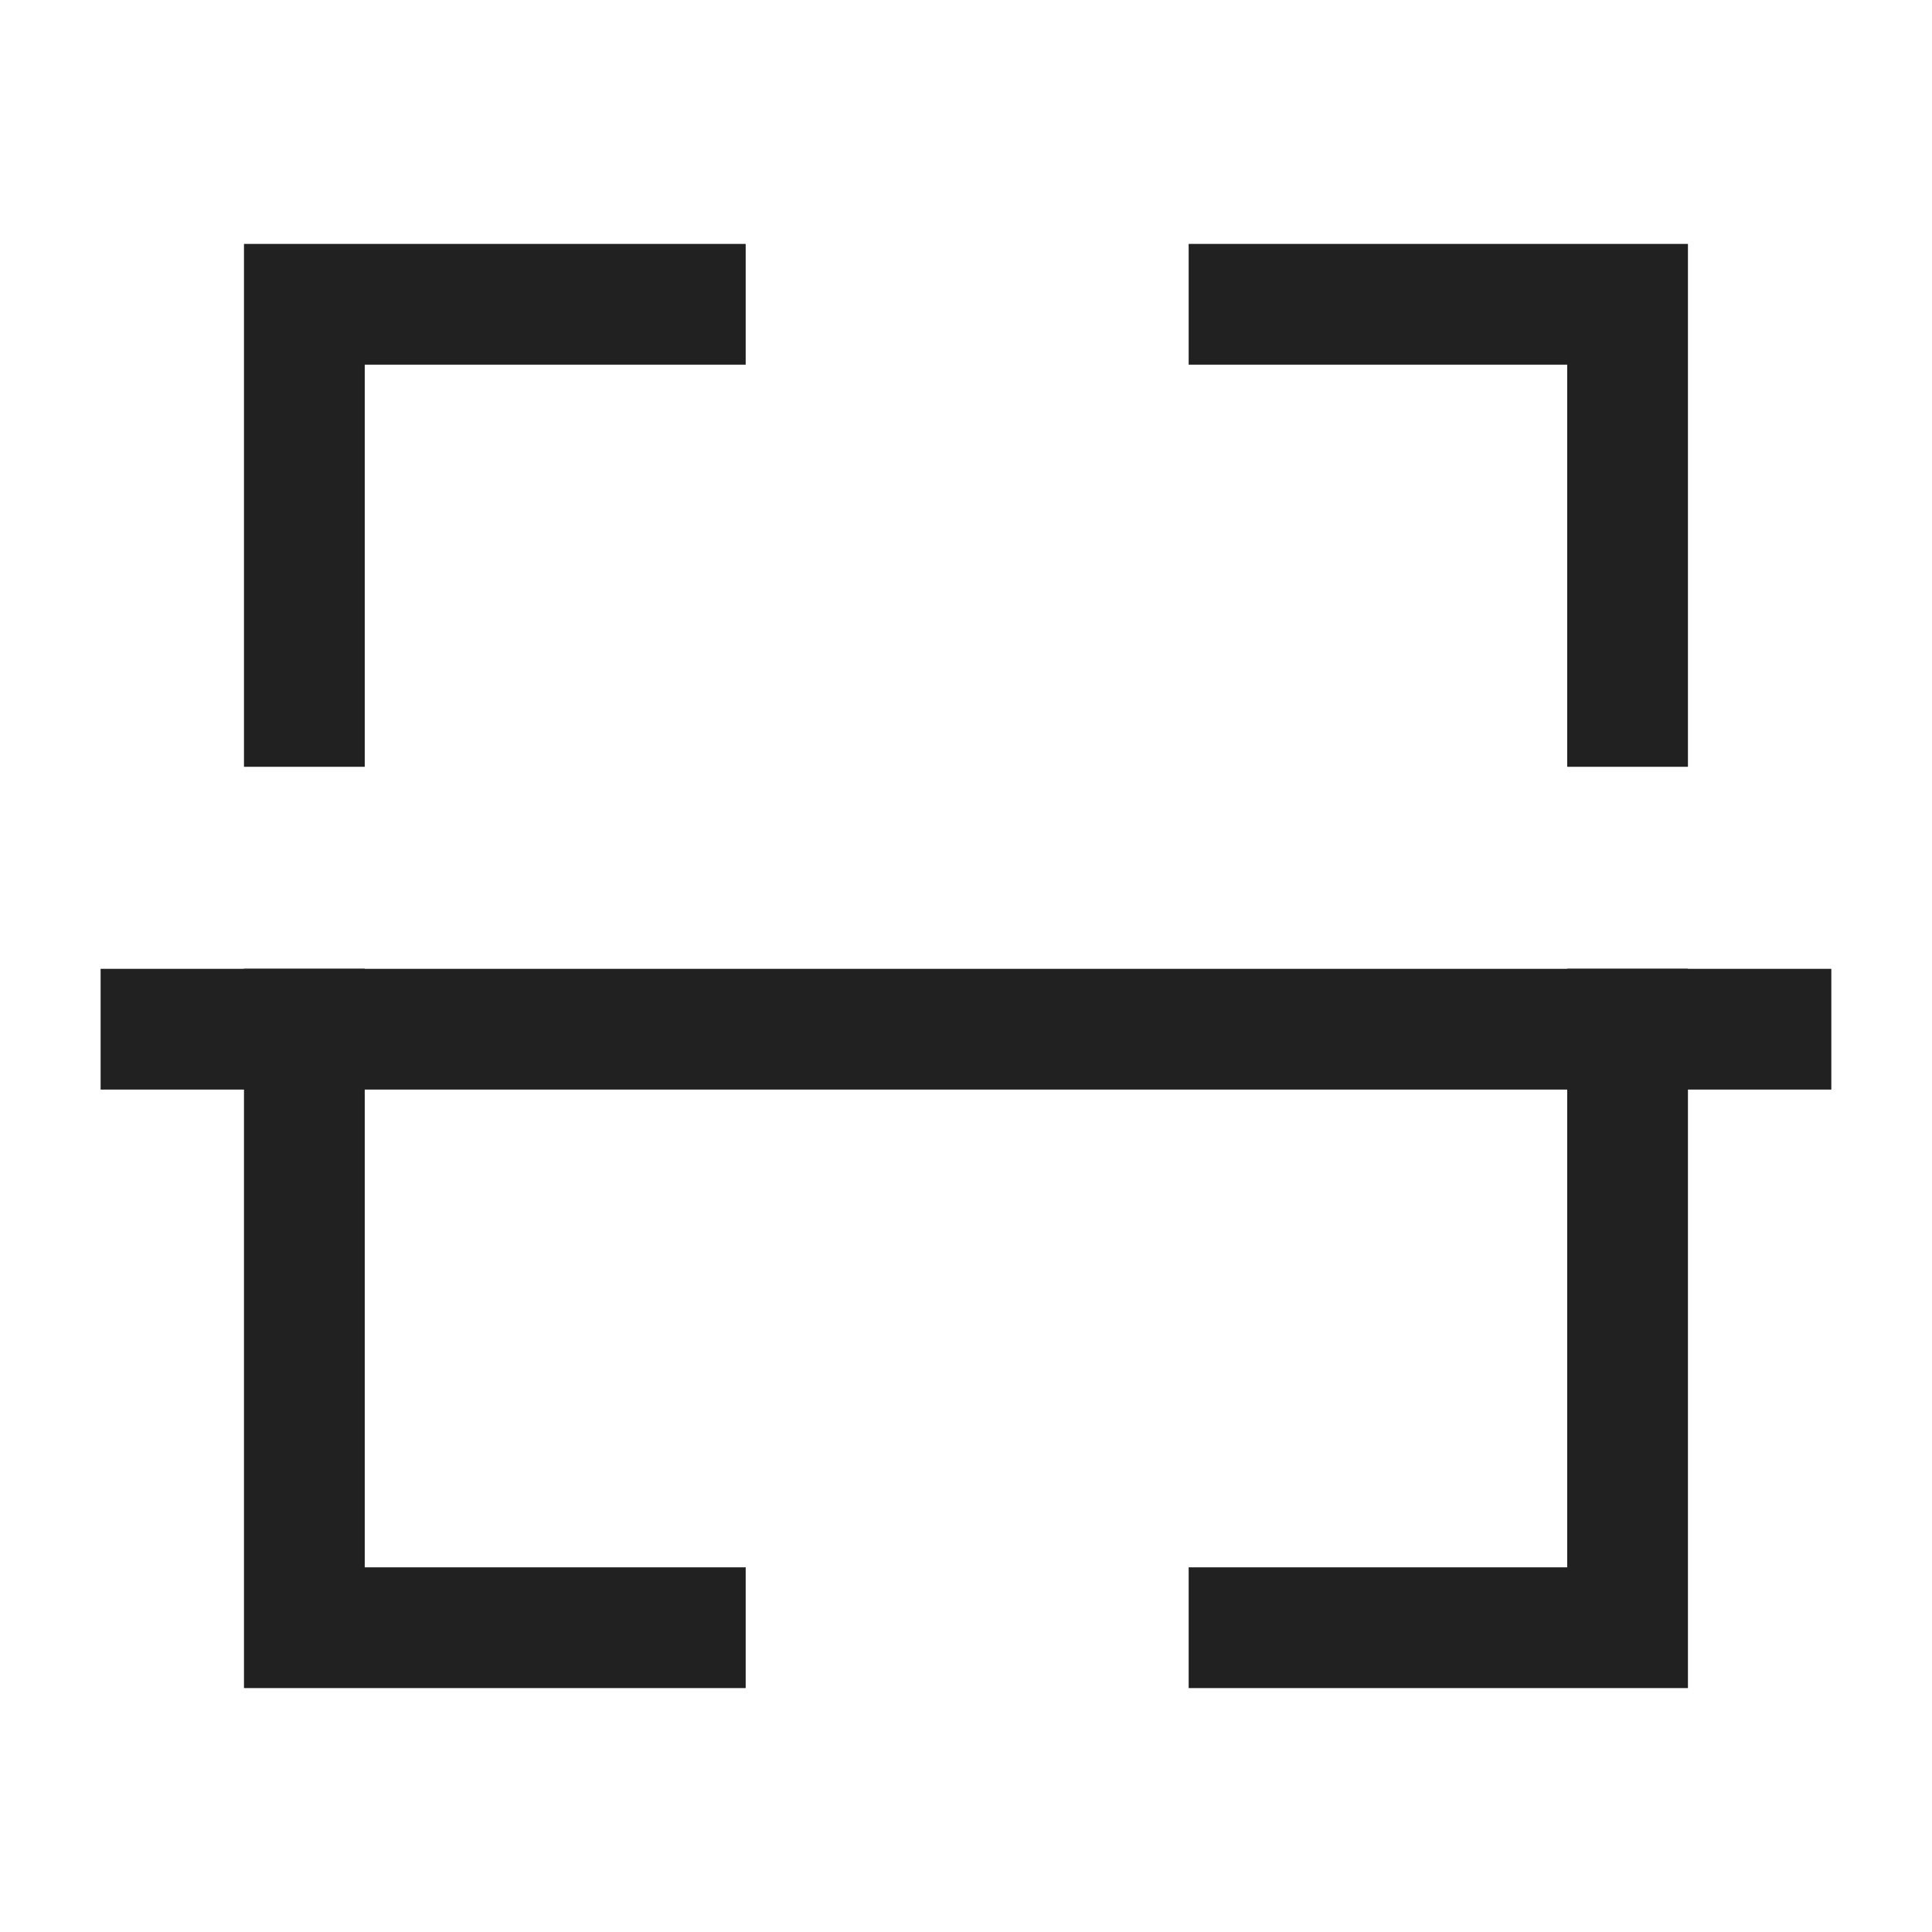 <svg width="28" height="28" viewBox="0 0 28 28" fill="none" xmlns="http://www.w3.org/2000/svg">
    <path fill-rule="evenodd" clip-rule="evenodd" d="M1.458 14.041H26.541V15.791H1.458V14.041Z" fill="#212121"/>
    <path fill-rule="evenodd" clip-rule="evenodd" d="M24.463 14.04V24.465H17.227V22.715H22.713V14.04H24.463Z" fill="#212121"/>
    <path fill-rule="evenodd" clip-rule="evenodd" d="M5.286 14.04V22.715H10.807V24.465H3.536V14.04H5.286Z" fill="#212121"/>
    <path fill-rule="evenodd" clip-rule="evenodd" d="M17.227 3.535H24.463V11.113H22.713V5.285H17.227V3.535Z" fill="#212121"/>
    <path fill-rule="evenodd" clip-rule="evenodd" d="M3.536 3.535H10.807V5.285H5.286V11.113H3.536V3.535Z" fill="#212121"/>
</svg>
